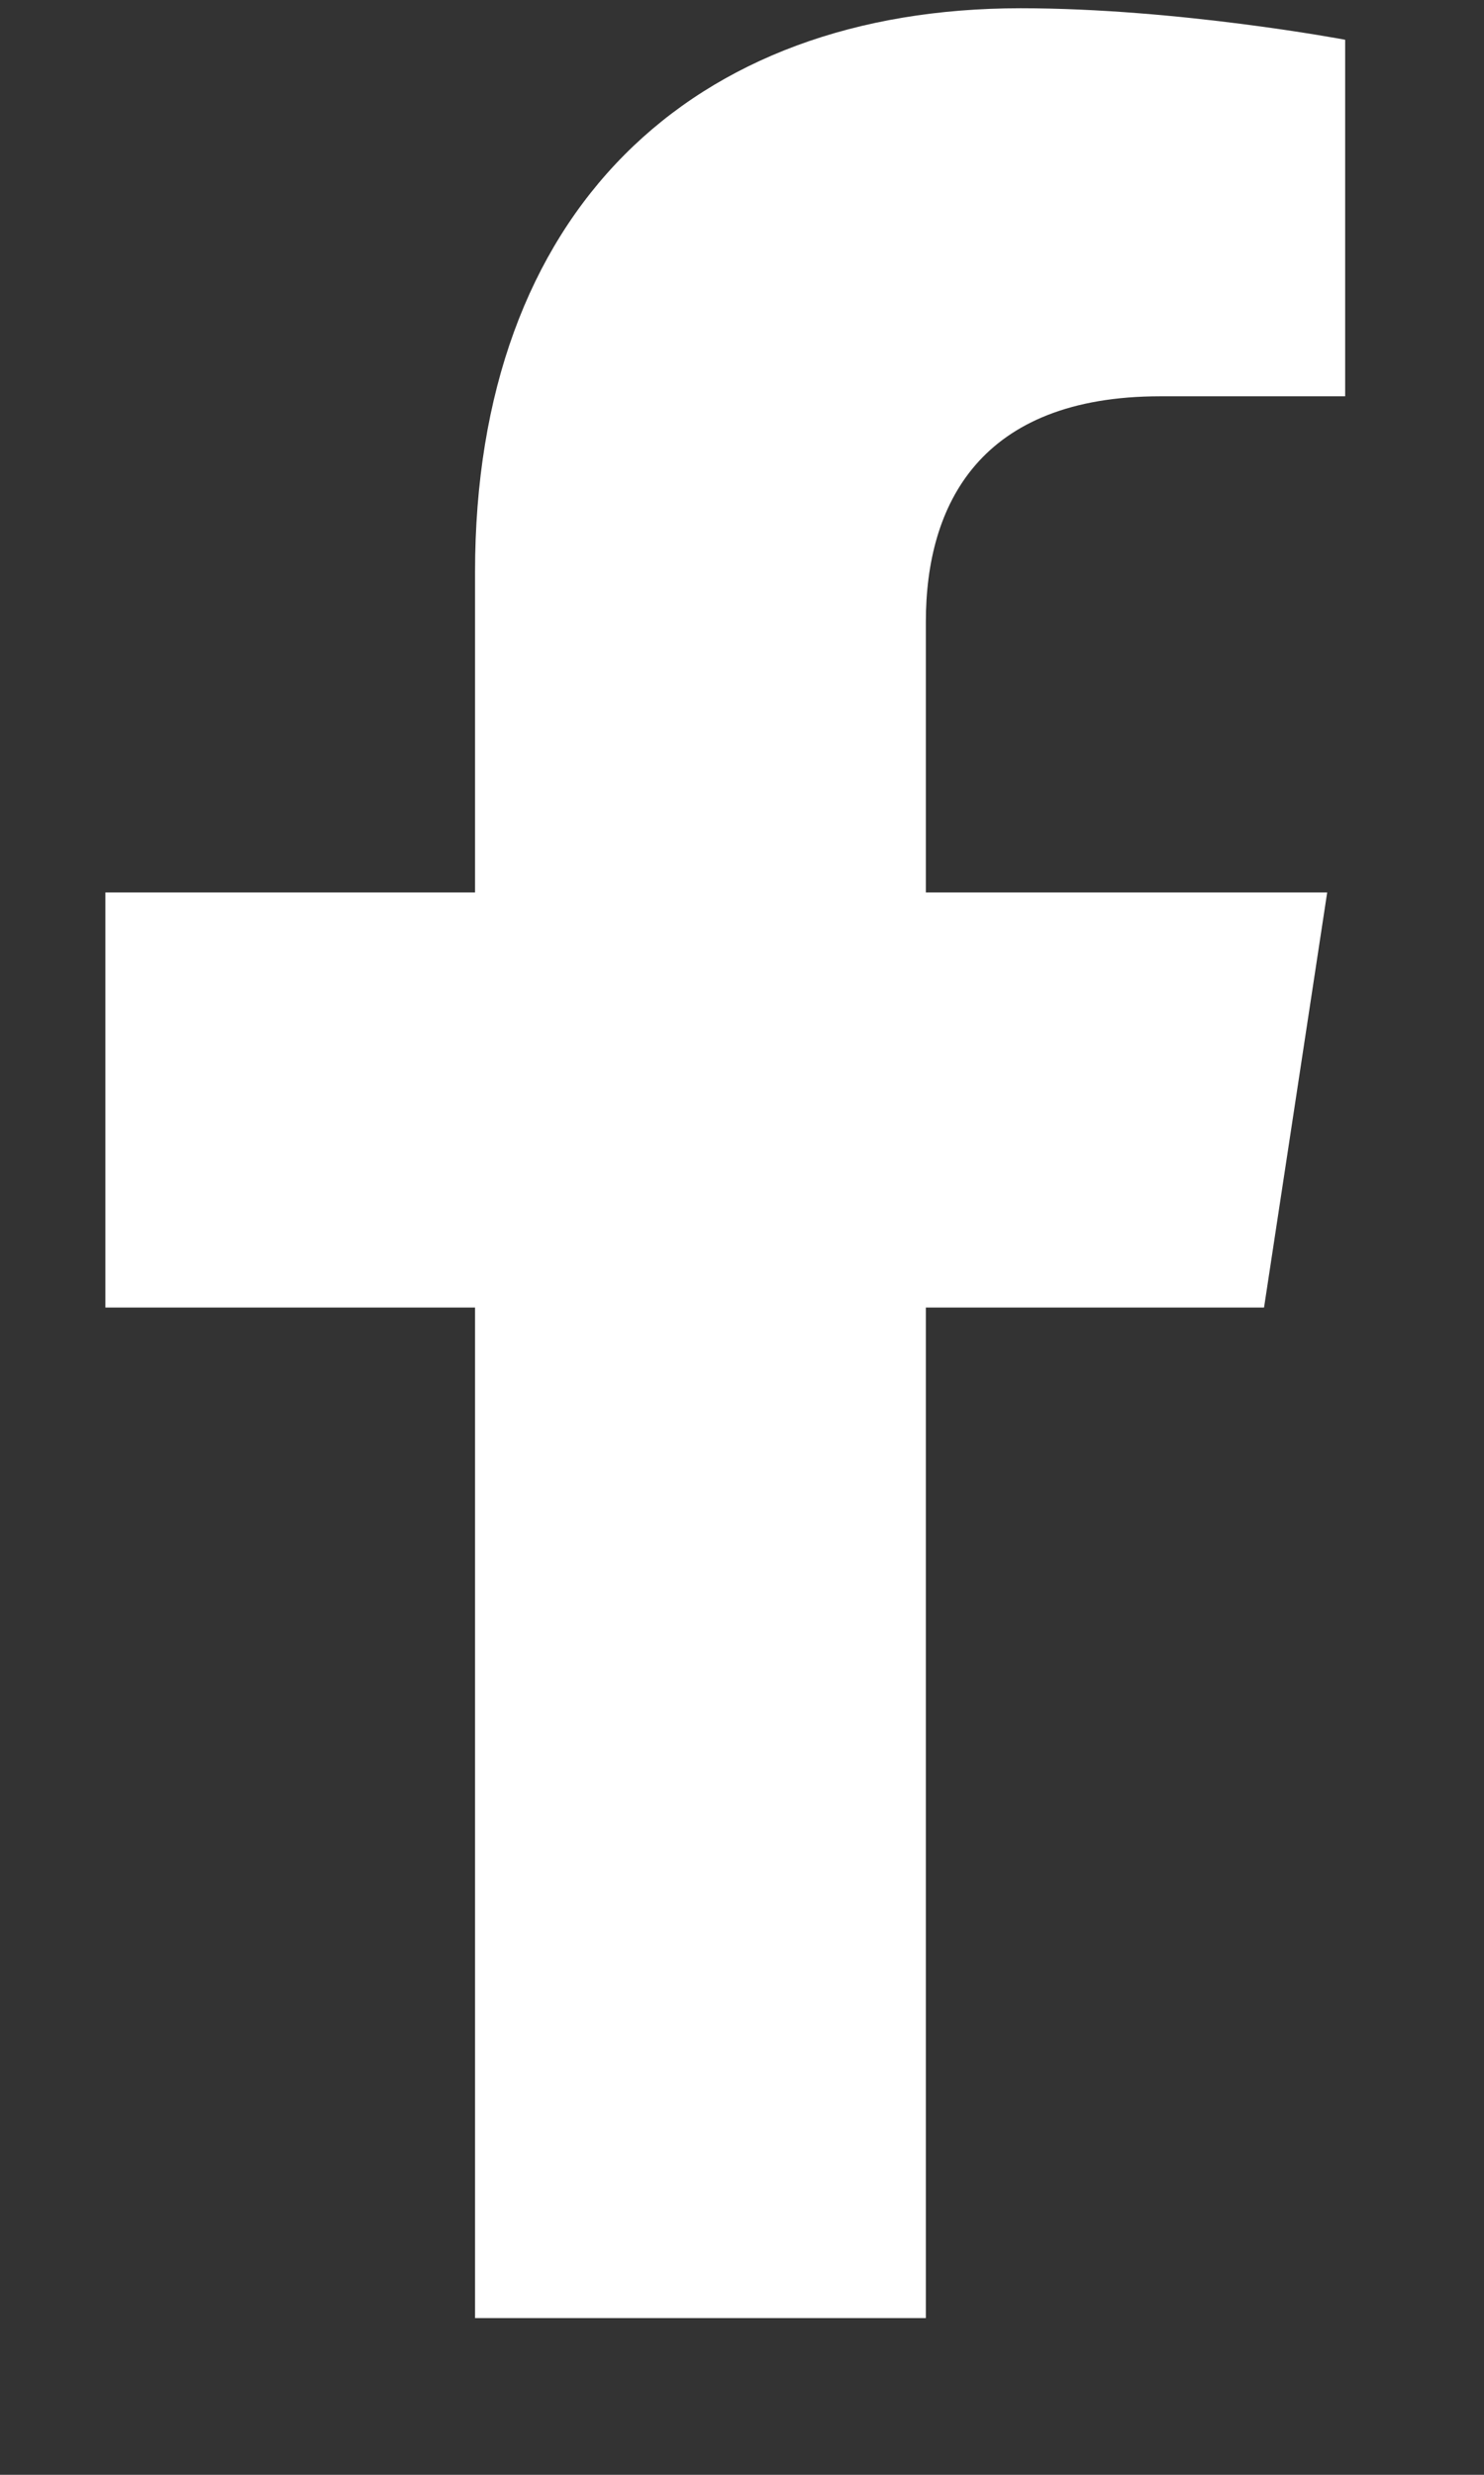 <svg width="9" height="15" viewBox="0 0 9 15" fill="none" xmlns="http://www.w3.org/2000/svg">
<rect x="0" y="0" width="9" height="15" fill="#333333" stroke="none"/>
<path d="M7.666 7.925H5.615V14.05H2.881V7.925H0.639V5.409H2.881V3.468C2.881 1.281 4.193 0.05 6.19 0.05C7.147 0.05 8.158 0.241 8.158 0.241V2.402H7.037C5.943 2.402 5.615 3.058 5.615 3.769V5.409H8.049L7.666 7.925Z" fill="white"/>
</svg>